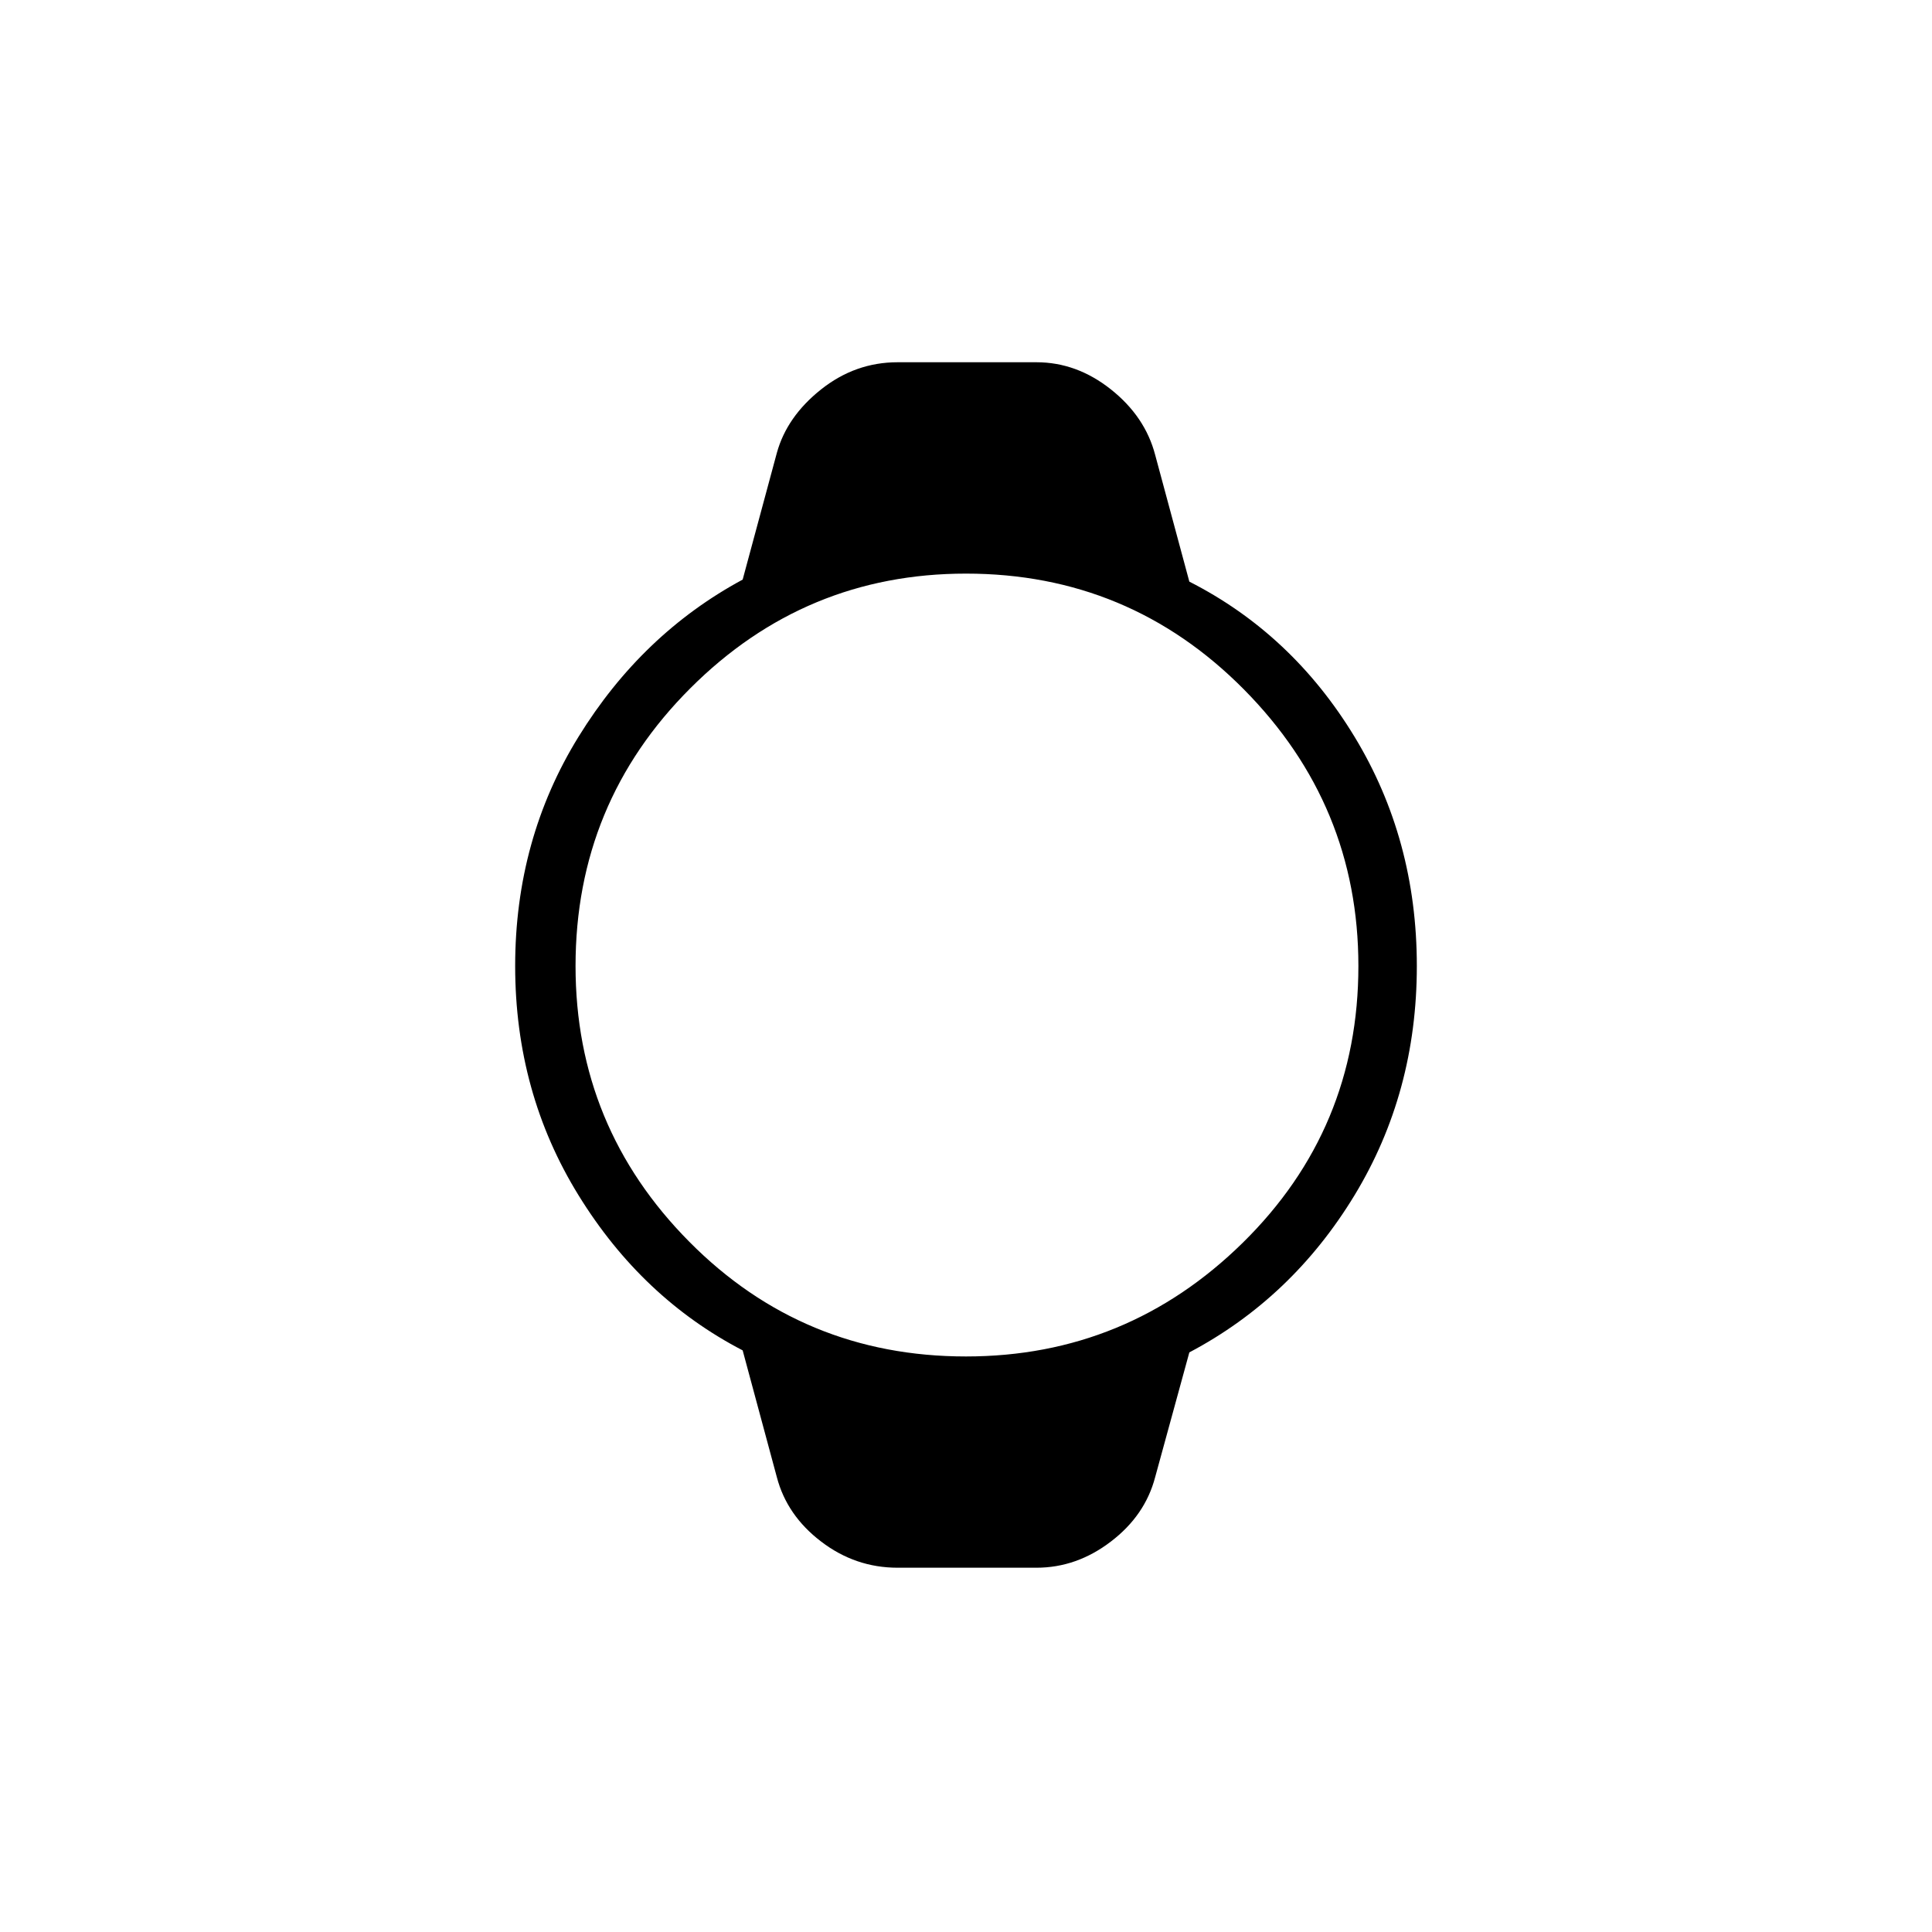 <svg xmlns="http://www.w3.org/2000/svg" height="20" width="20"><path d="M9.292 16.229Q8.854 16.229 8.5 15.958Q8.146 15.688 8.042 15.292L7.688 13.979Q6.646 13.438 5.99 12.375Q5.333 11.312 5.333 10Q5.333 8.688 5.99 7.625Q6.646 6.562 7.688 6L8.042 4.688Q8.146 4.312 8.5 4.031Q8.854 3.75 9.292 3.75H10.729Q11.146 3.75 11.5 4.031Q11.854 4.312 11.958 4.708L12.312 6.021Q13.375 6.562 14.021 7.625Q14.667 8.688 14.667 10Q14.667 11.312 14.021 12.375Q13.375 13.438 12.312 14L11.958 15.292Q11.854 15.688 11.5 15.958Q11.146 16.229 10.729 16.229ZM10 14.042Q11.667 14.042 12.865 12.865Q14.062 11.688 14.062 10Q14.062 8.333 12.875 7.135Q11.688 5.938 10 5.938Q8.333 5.938 7.146 7.125Q5.958 8.312 5.958 10Q5.958 11.667 7.135 12.854Q8.312 14.042 10 14.042Z"/></svg>